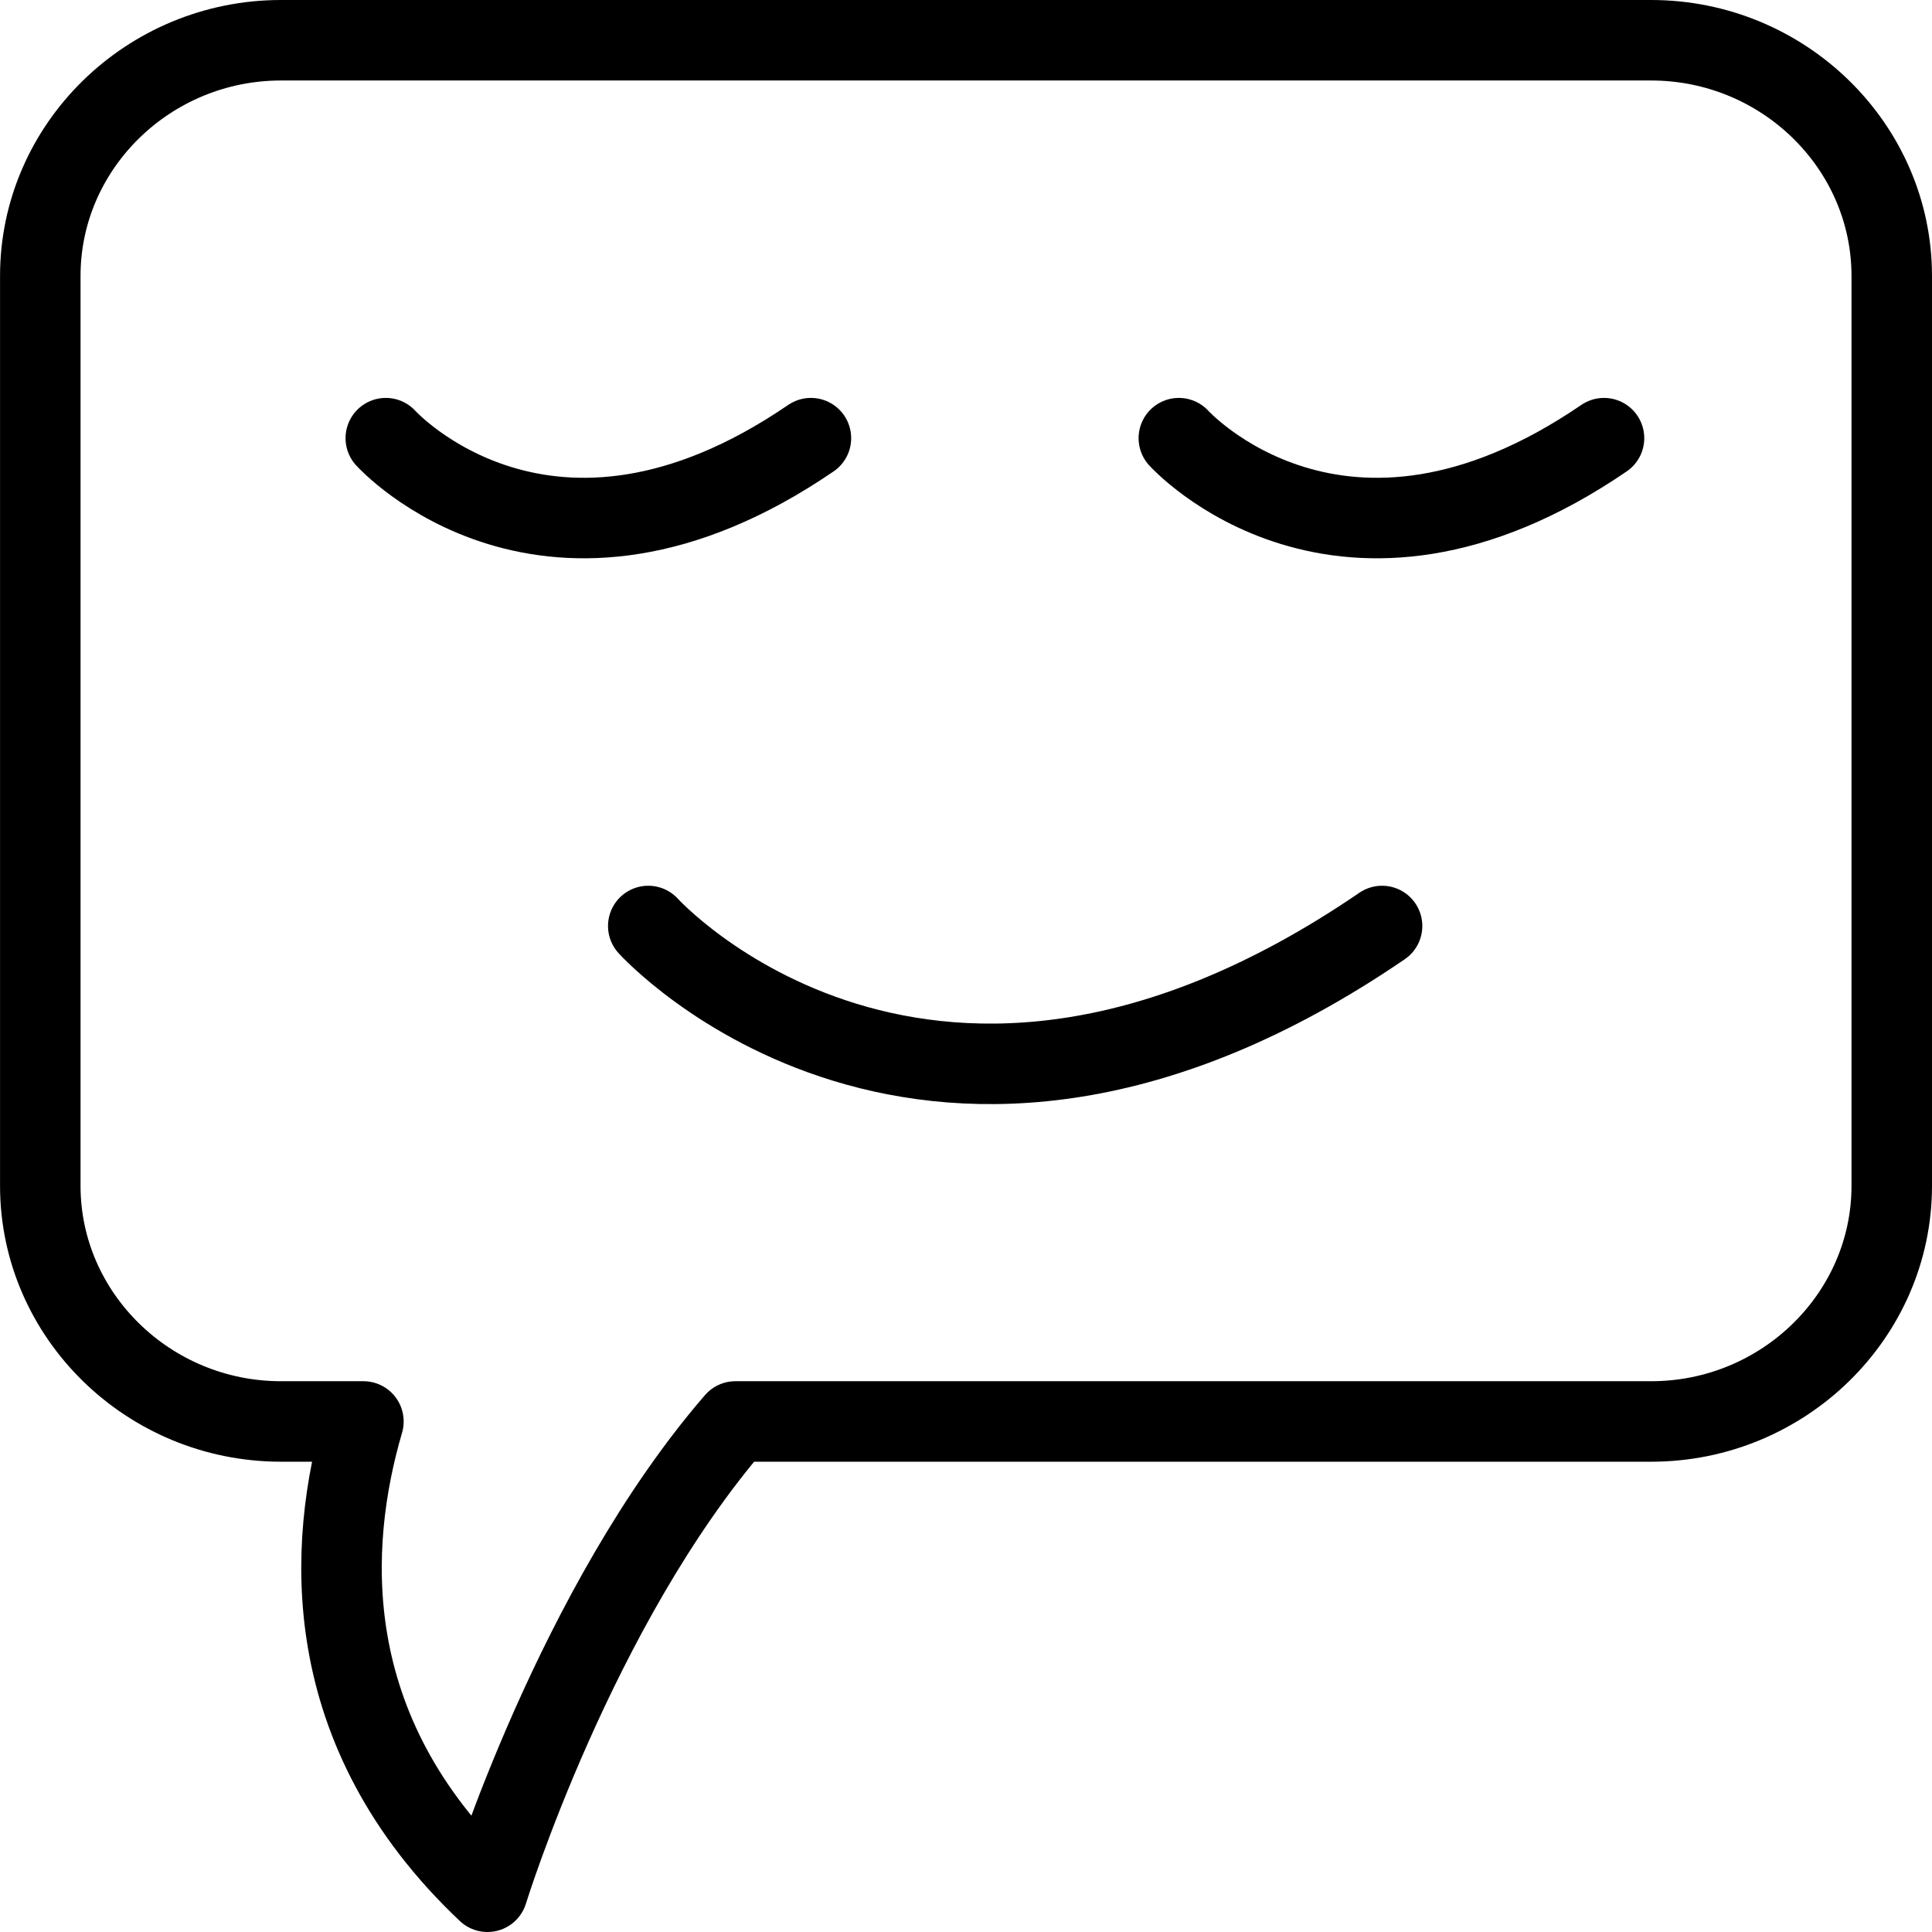 <?xml version="1.0" encoding="utf-8"?>
<!-- Generator: Adobe Illustrator 16.0.0, SVG Export Plug-In . SVG Version: 6.00 Build 0)  -->
<!DOCTYPE svg PUBLIC "-//W3C//DTD SVG 1.1//EN" "http://www.w3.org/Graphics/SVG/1.1/DTD/svg11.dtd">
<svg version="1.1" id="Layer_1" xmlns="http://www.w3.org/2000/svg" xmlns:xlink="http://www.w3.org/1999/xlink" x="0px" y="0px"
	 width="48px" height="48px" viewBox="0 0 48 48" enable-background="new 0 0 48 48" xml:space="preserve">
<g>
	<path fill="none" stroke="#000000" stroke-width="2" stroke-linejoin="round" stroke-miterlimit="10" d="M41.022,1H6.981
		c-3.289,0-5.98,2.634-5.98,5.854v22.608c0,3.221,2.691,5.854,5.98,5.854h2.048c-0.9,3.075-1.16,7.676,3.082,11.684
		c0,0,2.19-7.094,6.16-11.684h22.752c3.289,0,5.977-2.634,5.977-5.854V6.854C46.999,3.634,44.312,1,41.022,1z"/>
	<path fill="none" stroke="#000000" stroke-width="2" stroke-linecap="round" stroke-linejoin="round" stroke-miterlimit="10" d="
		M9.585,10.886c0,0,4.028,4.466,10.562,0"/>
	<path fill="none" stroke="#000000" stroke-width="2" stroke-linecap="round" stroke-linejoin="round" stroke-miterlimit="10" d="
		M29.288,10.886c0,0,4.028,4.466,10.563,0"/>
	<path fill="none" stroke="#000000" stroke-width="2" stroke-linecap="round" stroke-linejoin="round" stroke-miterlimit="10" d="
		M16.106,23.006c0,0,6.957,7.707,18.231,0"/>
</g>
</svg>
